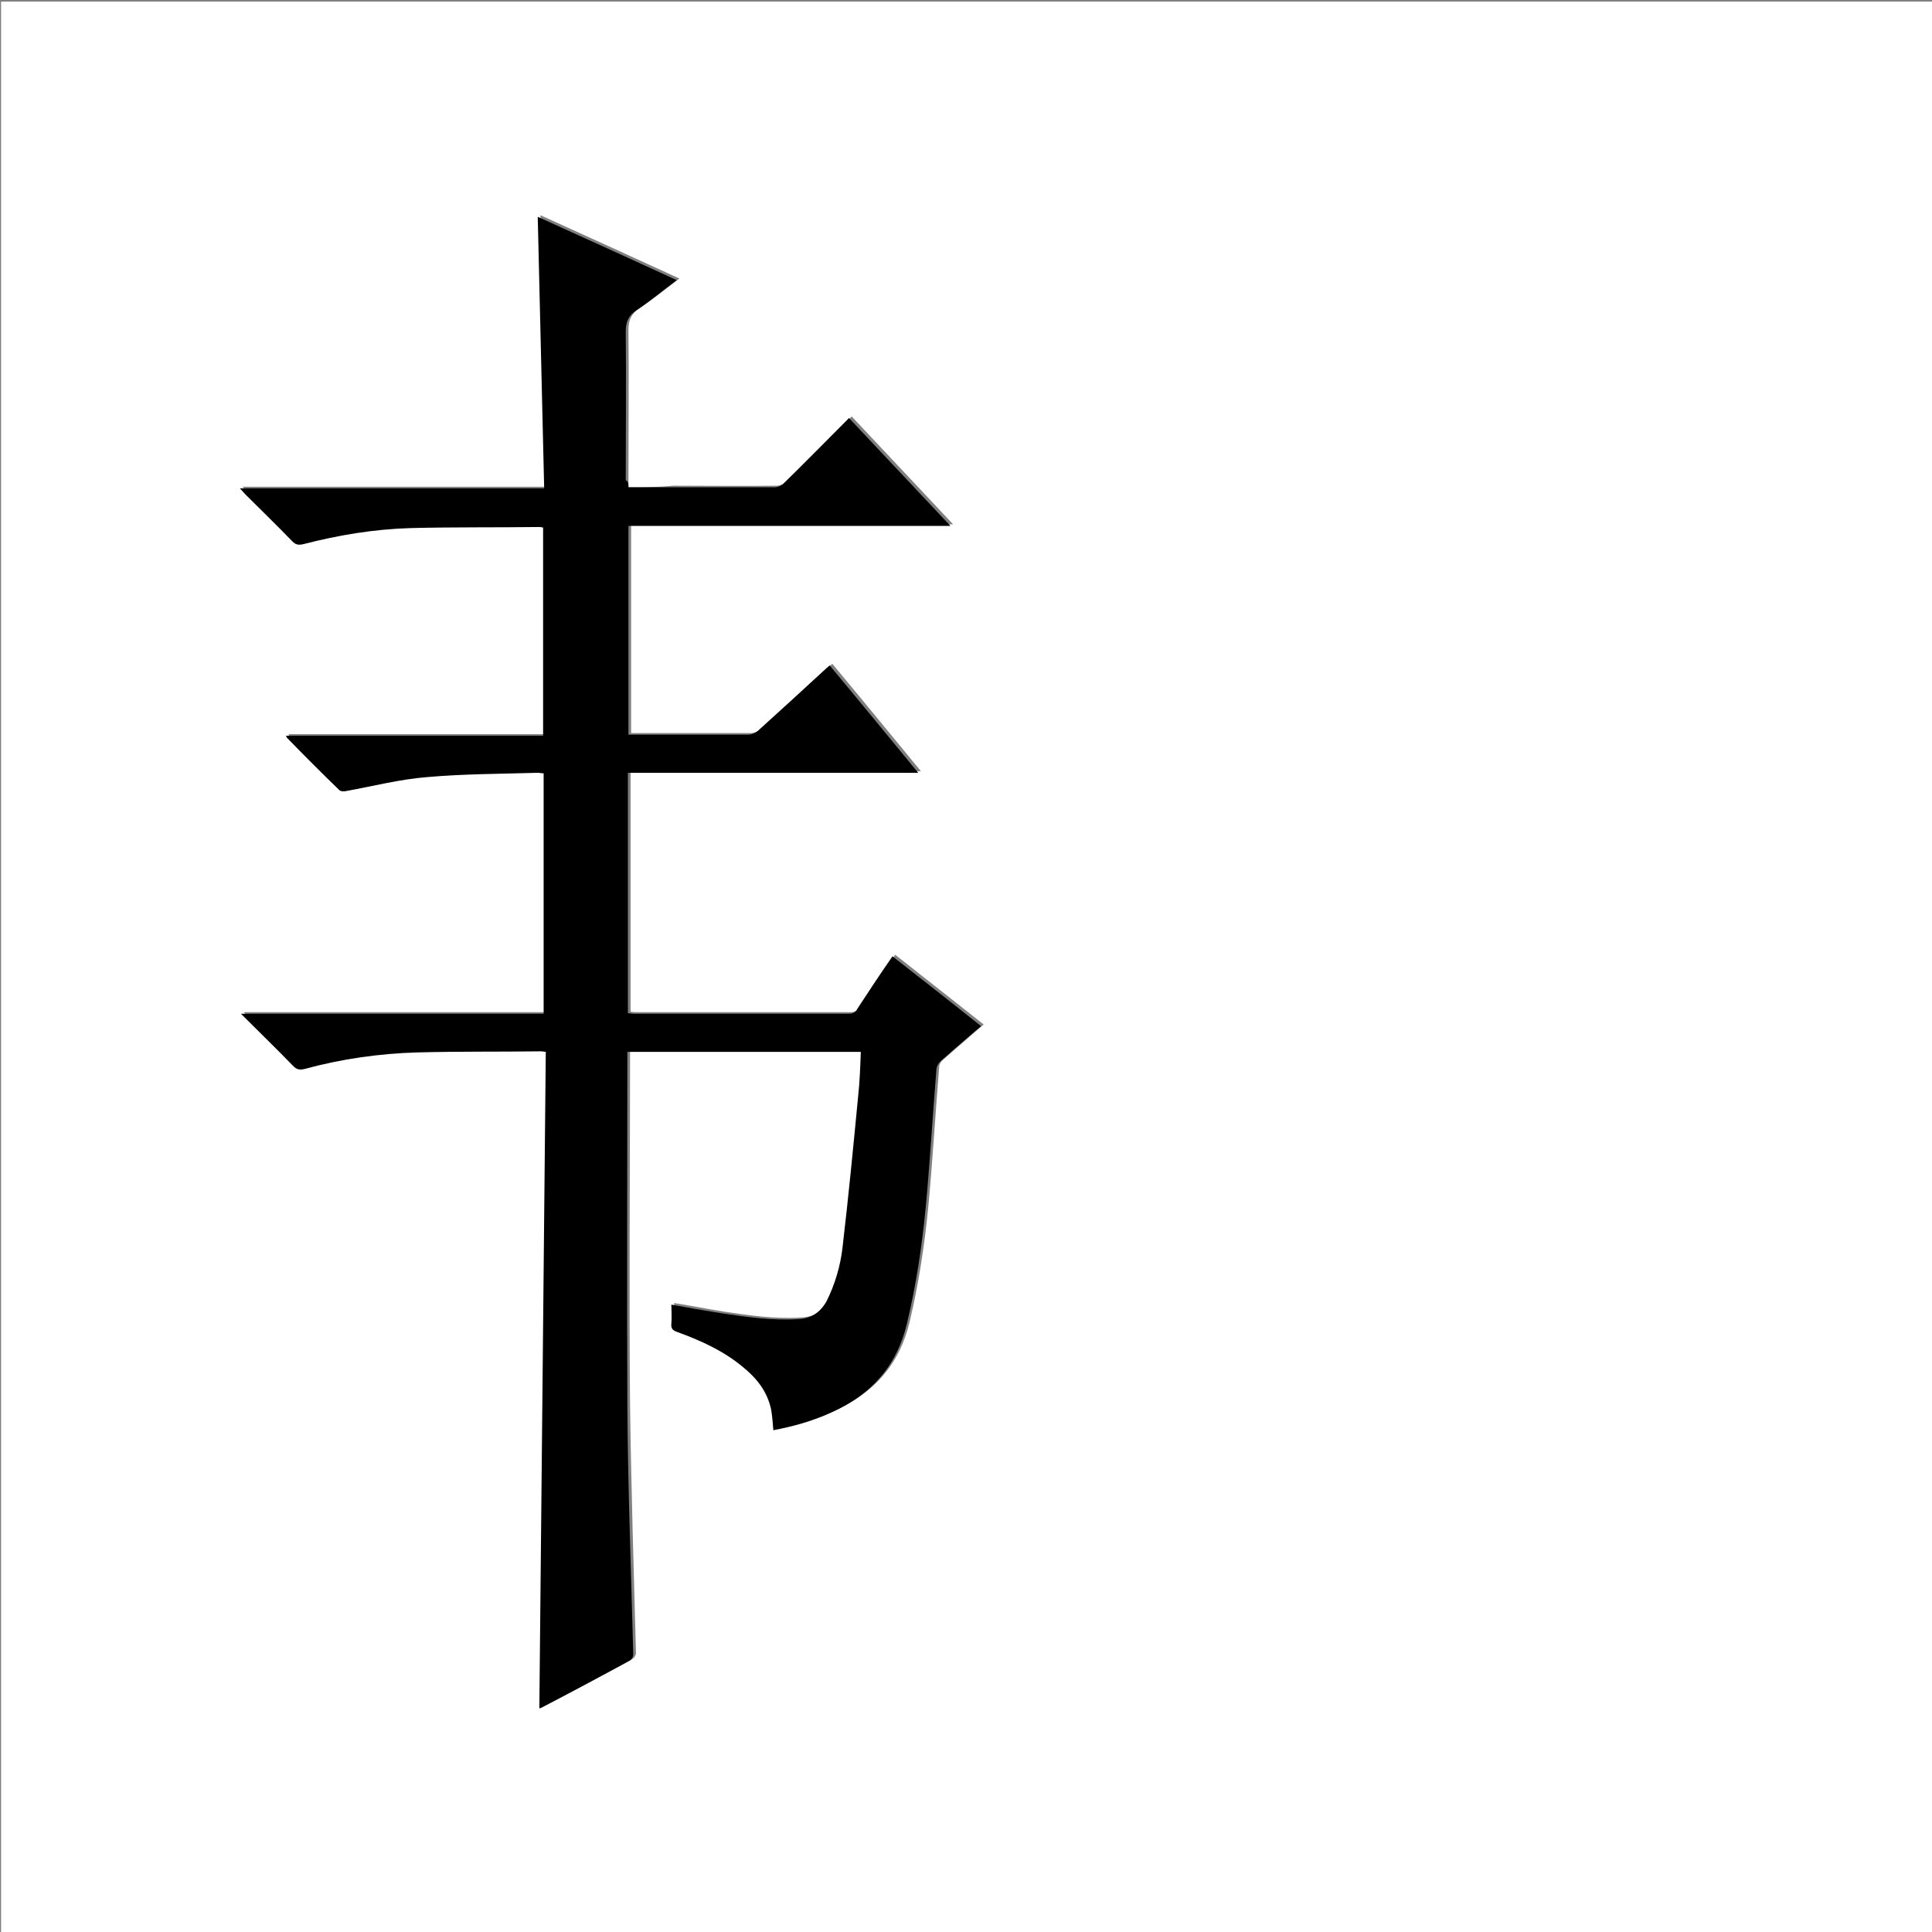 <?xml version="1.0" encoding="utf-8"?>
<!-- Generator: Adobe Illustrator 20.1.0, SVG Export Plug-In . SVG Version: 6.00 Build 0)  -->
<svg version="1.1" id="图层_1" xmlns="http://www.w3.org/2000/svg" xmlns:xlink="http://www.w3.org/1999/xlink" x="0px" y="0px"
	 viewBox="0 0 360 360" style="enable-background:new 0 0 360 360;" xml:space="preserve">
<rect x="0" y="0" width="360" height="360" fill="#808080" stroke="none"/>
<style type="text/css">
	.st0{fill:#FFFFFF;}
</style>
<g>
	<path class="st0" d="M0.2,360.5c0-120.1,0-240.2,0-360.2c120.1,0,240.2,0,360.2,0c0,120.1,0,240.2,0,360.2
		C240.4,360.5,120.3,360.5,0.2,360.5z M117.1,90.8c0-0.6,0-1.1,0-1.6c0-9.2,0.1-18.5,0-27.7c0-1.8,0.5-3,2-4
		c2.5-1.7,4.9-3.6,7.5-5.6c-8.7-4-17.3-7.9-25.9-11.8c0.4,16.9,0.8,33.7,1.2,50.6c-19,0-37.7,0-56.7,0c0.4,0.5,0.7,0.8,1,1.1
		c2.9,2.9,5.9,5.9,8.8,8.8c0.6,0.6,1.1,0.8,2,0.5c6.5-1.7,13.2-2.8,20-3c8-0.2,16.1-0.2,24.1-0.2c0.2,0,0.4,0.1,0.6,0.1
		c0,12.9,0,25.8,0,38.8c-16,0-32,0-47.9,0c0,0.2,0,0.3,0.1,0.3c3.3,3.3,6.5,6.6,9.8,9.8c0.2,0.2,0.9,0.3,1.3,0.2
		c5-0.9,10-2.1,15.1-2.6c6.8-0.6,13.7-0.5,20.6-0.8c0.3,0,0.7,0,1.1,0.1c0,14.9,0,29.8,0,44.8c-18.8,0-37.5,0-56.4,0
		c3.4,3.4,6.6,6.6,9.8,9.8c0.6,0.6,1.2,0.7,2,0.5c6.9-1.8,14-2.9,21.2-3.1c7.6-0.2,15.1-0.2,22.7-0.2c0.3,0,0.5,0,1.1,0.1
		c-0.4,40.8-0.8,81.5-1.2,122.3c0.1,0,0.2,0,0.2,0c5.6-3,11.1-5.9,16.7-8.9c0.3-0.2,0.6-0.7,0.6-1.1c-0.4-15.4-0.9-30.8-1.1-46.3
		c-0.2-21.6,0-43.1,0-64.7c0-0.4,0-0.8,0-1.3c14.6,0,29,0,43.5,0c-0.2,2.8-0.3,5.6-0.5,8.3c-0.9,9.4-1.8,18.8-2.9,28.1
		c-0.4,3.5-1.3,6.9-3,10.1c-1.1,2.2-2.8,3.2-5.3,3.3c-4.8,0.3-9.6-0.4-14.3-1.1c-3.1-0.5-6.1-1.1-9.3-1.6c0,1.2,0.1,2.4,0,3.5
		c-0.1,0.9,0.3,1.3,1.1,1.6c4.4,1.6,8.6,3.5,12.2,6.5c2.6,2.1,4.6,4.7,5.3,8c0.3,1.2,0.3,2.5,0.4,3.8c3.7-0.7,7.4-1.8,10.8-3.3
		c7.4-3.3,12.2-8.6,14.1-16.6c1.7-7.2,2.8-14.4,3.5-21.7c0.8-8.6,1.3-17.2,2-25.8c0-0.4,0.3-1,0.7-1.3c1.8-1.6,3.7-3.2,5.5-4.8
		c0.7-0.6,1.4-1.2,2.1-1.8c-5.6-4.4-11-8.7-16.5-13c-2.2,3.3-4.4,6.5-6.5,9.7c-0.5,0.7-1,1-1.8,1c-13.3,0-26.6,0-39.8,0
		c-0.4,0-0.8,0-1.2-0.1c0-14.9,0-29.8,0-44.8c18,0,35.9,0,54.1,0c-5.6-6.8-11-13.4-16.5-20c-0.3,0.2-0.5,0.4-0.6,0.5
		c-4.3,3.9-8.5,7.8-12.8,11.7c-0.4,0.4-1.2,0.7-1.8,0.7c-7.1,0-14.2,0-21.2,0c-0.4,0-0.8,0-1.1,0c0-13.1,0-25.9,0-38.9
		c20,0,39.9,0,60,0c-6.4-6.8-12.6-13.4-18.9-20.1c-4.1,4.2-8.2,8.2-12.2,12.2c-0.4,0.4-1.2,0.7-1.7,0.7c-6.4,0.1-12.9,0-19.3,0
		C122.4,90.8,119.8,90.8,117.1,90.8z"/>
	<path d="M117.1,90.8c2.8,0,5.3,0,7.9,0c6.4,0,12.9,0,19.3,0c0.6,0,1.3-0.3,1.7-0.7c4.1-4,8.1-8.1,12.2-12.2
		c6.3,6.7,12.5,13.3,18.9,20.1c-20.2,0-40,0-60,0c0,13,0,25.8,0,38.9c0.4,0,0.7,0,1.1,0c7.1,0,14.2,0,21.2,0c0.6,0,1.3-0.3,1.8-0.7
		c4.3-3.9,8.6-7.8,12.8-11.7c0.2-0.2,0.4-0.3,0.6-0.5c5.5,6.6,10.9,13.2,16.5,20c-18.2,0-36.1,0-54.1,0c0,15,0,29.8,0,44.8
		c0.4,0,0.8,0.1,1.2,0.1c13.3,0,26.6,0,39.8,0c0.9,0,1.4-0.2,1.8-1c2.1-3.2,4.2-6.4,6.5-9.7c5.5,4.3,11,8.6,16.5,13
		c-0.7,0.6-1.4,1.2-2.1,1.8c-1.9,1.6-3.7,3.2-5.5,4.8c-0.3,0.3-0.6,0.8-0.7,1.3c-0.7,8.6-1.2,17.2-2,25.8
		c-0.7,7.3-1.8,14.6-3.5,21.7c-1.9,8-6.7,13.3-14.1,16.6c-3.5,1.6-7.1,2.6-10.8,3.3c-0.1-1.3-0.2-2.6-0.4-3.8
		c-0.7-3.4-2.7-5.9-5.3-8c-3.6-3-7.8-4.9-12.2-6.5c-0.9-0.3-1.2-0.7-1.1-1.6c0.1-1.1,0-2.3,0-3.5c3.2,0.6,6.2,1.1,9.3,1.6
		c4.7,0.7,9.5,1.4,14.3,1.1c2.4-0.1,4.1-1.2,5.3-3.3c1.6-3.2,2.6-6.6,3-10.1c1.1-9.4,2-18.7,2.9-28.1c0.3-2.7,0.4-5.5,0.5-8.3
		c-14.5,0-29,0-43.5,0c0,0.5,0,0.9,0,1.3c0,21.6-0.1,43.1,0,64.7c0.1,15.4,0.7,30.8,1.1,46.3c0,0.4-0.3,0.9-0.6,1.1
		c-5.5,3-11.1,6-16.7,8.9c-0.1,0-0.2,0-0.2,0c0.4-40.7,0.8-81.5,1.2-122.3c-0.6-0.1-0.8-0.1-1.1-0.1c-7.6,0.1-15.1,0-22.7,0.2
		c-7.2,0.2-14.2,1.2-21.2,3.1c-0.8,0.2-1.4,0.1-2-0.5c-3.1-3.2-6.4-6.4-9.8-9.8c19,0,37.6,0,56.4,0c0-15,0-29.8,0-44.8
		c-0.4,0-0.7-0.1-1.1-0.1c-6.9,0.2-13.8,0.2-20.6,0.8c-5.1,0.4-10.1,1.7-15.1,2.6c-0.4,0.1-1,0.1-1.3-0.2c-3.3-3.2-6.6-6.5-9.8-9.8
		c0,0,0-0.1-0.1-0.3c16,0,31.9,0,47.9,0c0-13,0-25.8,0-38.8c-0.2,0-0.4-0.1-0.6-0.1c-8,0.1-16.1,0-24.1,0.2c-6.8,0.2-13.4,1.3-20,3
		c-0.9,0.2-1.4,0.1-2-0.5c-2.9-3-5.9-5.9-8.8-8.8c-0.3-0.3-0.5-0.6-1-1.1c19,0,37.7,0,56.7,0c-0.4-16.9-0.8-33.7-1.2-50.6
		c8.6,3.9,17.2,7.8,25.9,11.8c-2.6,1.9-4.9,3.9-7.5,5.6c-1.5,1-2,2.2-2,4c0.1,9.2,0,18.5,0,27.7C117.1,89.7,117.1,90.1,117.1,90.8z"
		/>
</g>
</svg>
